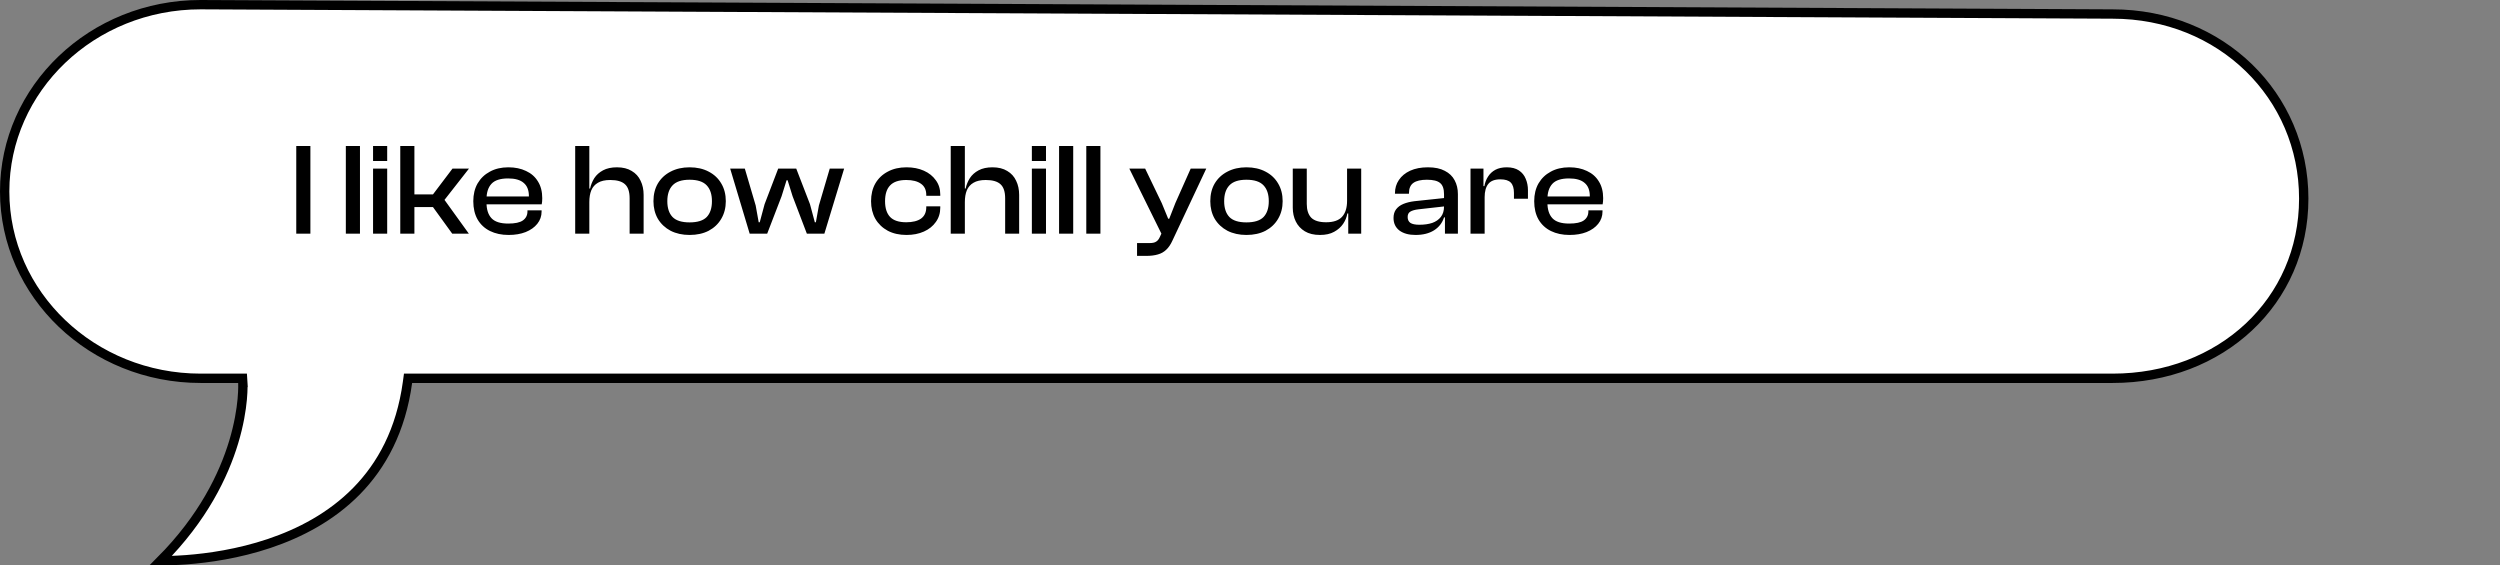 <svg width="535" height="121" viewBox="0 0 535 121" fill="none" xmlns="http://www.w3.org/2000/svg">
<rect x="0" y="0" width="535" height="121" fill="#808080" stroke="none"/>
<path d="M87.204 81.821L87.322 80.956H88.195L452.091 80.956C475.308 80.956 493 64.523 493 42.5C493 20.454 475.285 3 452.091 3L452.086 3L42.936 1C42.935 1 42.934 1 42.933 1C19.736 1.002 1 18.938 1 40.978C1 63.007 19.738 80.956 42.948 80.956H50.963H51.902L51.961 81.893L50.963 81.956C51.961 81.893 51.961 81.894 51.961 81.895L51.961 81.897L51.961 81.901L51.962 81.916L51.965 81.968C51.967 82.012 51.969 82.075 51.971 82.156C51.976 82.319 51.98 82.555 51.977 82.858C51.971 83.466 51.94 84.346 51.838 85.457C51.633 87.681 51.145 90.833 50.014 94.587C47.881 101.666 43.464 110.87 34.37 120C35.727 119.998 37.611 119.952 39.865 119.782C44.635 119.422 51.039 118.508 57.607 116.301C70.725 111.894 84.403 102.383 87.204 81.821Z" fill="white" stroke="black" stroke-width="2"/>
<path d="M66.424 50H63.4V31.24H66.424V50ZM77.033 50H74.009V31.24H77.033V50ZM82.858 50H79.834V36.084H82.858V50ZM82.858 34.46H79.834V31.24H82.858V34.46ZM100.33 50H96.774L92.658 44.316H87.338V41.6H92.658L96.83 36.084H100.358L95.122 42.776L100.33 50ZM88.682 50H85.658V31.24H88.682V50ZM108.845 50.28C107.333 50.28 106.008 50 104.869 49.44C103.731 48.88 102.844 48.059 102.209 46.976C101.593 45.893 101.285 44.587 101.285 43.056C101.285 41.6 101.593 40.331 102.209 39.248C102.844 38.165 103.721 37.325 104.841 36.728C105.961 36.112 107.277 35.804 108.789 35.804C110.227 35.804 111.487 36.065 112.569 36.588C113.671 37.092 114.52 37.839 115.117 38.828C115.733 39.799 116.041 40.993 116.041 42.412C116.041 42.655 116.032 42.888 116.013 43.112C115.995 43.317 115.967 43.523 115.929 43.728H103.217V42.048H113.941L113.157 43.084C113.176 42.897 113.185 42.72 113.185 42.552C113.185 42.365 113.185 42.179 113.185 41.992C113.185 40.704 112.812 39.752 112.065 39.136C111.337 38.501 110.227 38.184 108.733 38.184C107.072 38.184 105.887 38.567 105.177 39.332C104.468 40.097 104.113 41.199 104.113 42.636V43.364C104.113 44.82 104.468 45.931 105.177 46.696C105.887 47.461 107.081 47.844 108.761 47.844C110.217 47.844 111.263 47.62 111.897 47.172C112.551 46.705 112.877 46.061 112.877 45.24V45.016H115.901V45.268C115.901 46.257 115.593 47.135 114.977 47.9C114.38 48.647 113.549 49.235 112.485 49.664C111.44 50.075 110.227 50.28 108.845 50.28ZM137.735 50H134.739V42.44C134.739 41.04 134.413 40.041 133.759 39.444C133.106 38.828 132.051 38.52 130.595 38.52C129.494 38.52 128.617 38.716 127.963 39.108C127.31 39.481 126.834 40.023 126.535 40.732C126.255 41.423 126.115 42.263 126.115 43.252L125.527 43.28L125.667 40.34H126.283C126.451 39.556 126.75 38.819 127.179 38.128C127.627 37.437 128.253 36.877 129.055 36.448C129.858 36.019 130.847 35.804 132.023 35.804C133.293 35.804 134.347 36.065 135.187 36.588C136.046 37.092 136.681 37.792 137.091 38.688C137.521 39.565 137.735 40.573 137.735 41.712V50ZM126.115 50H123.091V31.24H126.115V50ZM147.567 50.28C146.036 50.28 144.683 49.981 143.507 49.384C142.349 48.768 141.444 47.919 140.791 46.836C140.156 45.735 139.839 44.475 139.839 43.056C139.839 41.6 140.156 40.331 140.791 39.248C141.444 38.165 142.349 37.325 143.507 36.728C144.683 36.112 146.036 35.804 147.567 35.804C149.135 35.804 150.497 36.112 151.655 36.728C152.812 37.325 153.708 38.165 154.343 39.248C154.996 40.331 155.323 41.6 155.323 43.056C155.323 44.475 154.996 45.735 154.343 46.836C153.708 47.919 152.812 48.768 151.655 49.384C150.497 49.981 149.135 50.28 147.567 50.28ZM147.567 47.592C149.265 47.592 150.488 47.209 151.235 46.444C151.981 45.66 152.355 44.531 152.355 43.056C152.355 41.581 151.981 40.452 151.235 39.668C150.488 38.865 149.265 38.464 147.567 38.464C145.887 38.464 144.673 38.865 143.927 39.668C143.18 40.452 142.807 41.581 142.807 43.056C142.807 44.531 143.18 45.66 143.927 46.444C144.673 47.209 145.887 47.592 147.567 47.592ZM164.181 50H160.429L156.257 36.084H159.393L161.717 43.98L162.361 47.564H162.585L163.621 43.7L166.533 36.084H170.397L173.337 43.7L174.373 47.564H174.597L175.241 43.98L177.565 36.084H180.645L176.417 50H172.665L169.613 41.992L168.549 38.576H168.325L167.261 41.992L164.181 50ZM193.994 50.28C192.464 50.28 191.129 49.981 189.99 49.384C188.852 48.768 187.965 47.919 187.33 46.836C186.714 45.735 186.406 44.475 186.406 43.056C186.406 41.6 186.714 40.331 187.33 39.248C187.965 38.165 188.852 37.325 189.99 36.728C191.129 36.112 192.464 35.804 193.994 35.804C195.394 35.804 196.636 36.047 197.718 36.532C198.801 37.017 199.65 37.699 200.266 38.576C200.901 39.435 201.218 40.452 201.218 41.628V41.908H198.222V41.74C198.222 40.657 197.849 39.855 197.102 39.332C196.356 38.791 195.301 38.52 193.938 38.52C192.37 38.52 191.222 38.903 190.494 39.668C189.766 40.415 189.402 41.544 189.402 43.056C189.402 44.549 189.766 45.679 190.494 46.444C191.222 47.191 192.37 47.564 193.938 47.564C195.301 47.564 196.356 47.303 197.102 46.78C197.849 46.239 198.222 45.427 198.222 44.344V44.148H201.218V44.456C201.218 45.613 200.901 46.631 200.266 47.508C199.65 48.385 198.801 49.067 197.718 49.552C196.636 50.037 195.394 50.28 193.994 50.28ZM218.099 50H215.103V42.44C215.103 41.04 214.776 40.041 214.123 39.444C213.469 38.828 212.415 38.52 210.959 38.52C209.857 38.52 208.98 38.716 208.327 39.108C207.673 39.481 207.197 40.023 206.899 40.732C206.619 41.423 206.479 42.263 206.479 43.252L205.891 43.28L206.031 40.34H206.647C206.815 39.556 207.113 38.819 207.543 38.128C207.991 37.437 208.616 36.877 209.419 36.448C210.221 36.019 211.211 35.804 212.387 35.804C213.656 35.804 214.711 36.065 215.551 36.588C216.409 37.092 217.044 37.792 217.455 38.688C217.884 39.565 218.099 40.573 218.099 41.712V50ZM206.479 50H203.455V31.24H206.479V50ZM223.842 50H220.818V36.084H223.842V50ZM223.842 34.46H220.818V31.24H223.842V34.46ZM229.666 50H226.642V31.24H229.666V50ZM235.49 50H232.466V31.24H235.49V50ZM245.316 54.76H243.328V52.016H246.044C246.66 52.016 247.117 51.913 247.416 51.708C247.733 51.521 247.994 51.195 248.2 50.728L249.068 48.852L248.732 50.392L241.676 36.084H245.064L248.62 43.476L249.992 46.808H250.216L251.532 43.448L254.808 36.084H258.14L250.888 51.512C250.514 52.333 250.076 52.977 249.572 53.444C249.068 53.929 248.47 54.265 247.78 54.452C247.089 54.657 246.268 54.76 245.316 54.76ZM266.731 50.28C265.2 50.28 263.847 49.981 262.671 49.384C261.513 48.768 260.608 47.919 259.955 46.836C259.32 45.735 259.003 44.475 259.003 43.056C259.003 41.6 259.32 40.331 259.955 39.248C260.608 38.165 261.513 37.325 262.671 36.728C263.847 36.112 265.2 35.804 266.731 35.804C268.299 35.804 269.661 36.112 270.819 36.728C271.976 37.325 272.872 38.165 273.507 39.248C274.16 40.331 274.487 41.6 274.487 43.056C274.487 44.475 274.16 45.735 273.507 46.836C272.872 47.919 271.976 48.768 270.819 49.384C269.661 49.981 268.299 50.28 266.731 50.28ZM266.731 47.592C268.429 47.592 269.652 47.209 270.399 46.444C271.145 45.66 271.519 44.531 271.519 43.056C271.519 41.581 271.145 40.452 270.399 39.668C269.652 38.865 268.429 38.464 266.731 38.464C265.051 38.464 263.837 38.865 263.091 39.668C262.344 40.452 261.971 41.581 261.971 43.056C261.971 44.531 262.344 45.66 263.091 46.444C263.837 47.209 265.051 47.592 266.731 47.592ZM282.477 50.28C281.171 50.28 280.088 50.019 279.229 49.496C278.371 48.973 277.727 48.273 277.297 47.396C276.868 46.519 276.653 45.539 276.653 44.456V36.084H279.649V43.644C279.649 44.932 279.967 45.912 280.601 46.584C281.255 47.237 282.319 47.564 283.793 47.564C285.343 47.564 286.472 47.181 287.181 46.416C287.909 45.632 288.273 44.484 288.273 42.972L288.805 42.944L288.973 45.688H288.329C288.199 46.472 287.9 47.209 287.433 47.9C286.967 48.591 286.323 49.16 285.501 49.608C284.699 50.056 283.691 50.28 282.477 50.28ZM291.297 50H288.525V45.632L288.273 45.492V36.084H291.297V50ZM311.99 50H309.218V46.416L309.022 46.332V41.572C309.022 40.415 308.742 39.612 308.182 39.164C307.64 38.697 306.698 38.464 305.354 38.464C304.066 38.464 303.104 38.688 302.47 39.136C301.835 39.584 301.518 40.321 301.518 41.348V41.46H298.522V41.348C298.522 40.284 298.802 39.341 299.362 38.52C299.922 37.68 300.724 37.017 301.77 36.532C302.834 36.047 304.103 35.804 305.578 35.804C307.052 35.804 308.256 36.056 309.19 36.56C310.142 37.045 310.842 37.717 311.29 38.576C311.756 39.435 311.99 40.424 311.99 41.544V50ZM302.918 50.28C301.48 50.28 300.332 49.963 299.474 49.328C298.634 48.675 298.214 47.779 298.214 46.64C298.214 45.912 298.391 45.305 298.746 44.82C299.119 44.316 299.642 43.924 300.314 43.644C300.986 43.364 301.779 43.168 302.694 43.056L309.302 42.356V44.148L303.562 44.792C302.778 44.885 302.19 45.053 301.798 45.296C301.424 45.52 301.238 45.903 301.238 46.444C301.238 47.004 301.434 47.424 301.826 47.704C302.236 47.965 302.871 48.096 303.73 48.096C304.794 48.096 305.718 47.965 306.502 47.704C307.286 47.424 307.902 46.995 308.35 46.416C308.798 45.837 309.022 45.091 309.022 44.176L309.414 44.232V46.528H309.022C308.648 47.704 307.93 48.628 306.866 49.3C305.82 49.953 304.504 50.28 302.918 50.28ZM317.713 50H314.689V36.084H317.461V40.032L317.713 40.172V50ZM317.713 42.188H317.041V39.836H317.657C317.788 39.071 318.049 38.389 318.441 37.792C318.833 37.176 319.356 36.691 320.009 36.336C320.681 35.981 321.493 35.804 322.445 35.804C323.509 35.804 324.377 36.028 325.049 36.476C325.721 36.924 326.206 37.521 326.505 38.268C326.822 39.015 326.981 39.827 326.981 40.704V42.524H323.985V41.292C323.985 40.284 323.761 39.547 323.313 39.08C322.865 38.613 322.118 38.38 321.073 38.38C319.878 38.38 319.02 38.707 318.497 39.36C317.974 40.013 317.713 40.956 317.713 42.188ZM335.88 50.28C334.368 50.28 333.043 50 331.904 49.44C330.766 48.88 329.879 48.059 329.244 46.976C328.628 45.893 328.32 44.587 328.32 43.056C328.32 41.6 328.628 40.331 329.244 39.248C329.879 38.165 330.756 37.325 331.876 36.728C332.996 36.112 334.312 35.804 335.824 35.804C337.262 35.804 338.522 36.065 339.604 36.588C340.706 37.092 341.555 37.839 342.152 38.828C342.768 39.799 343.076 40.993 343.076 42.412C343.076 42.655 343.067 42.888 343.048 43.112C343.03 43.317 343.002 43.523 342.964 43.728H330.252V42.048H340.976L340.192 43.084C340.211 42.897 340.22 42.72 340.22 42.552C340.22 42.365 340.22 42.179 340.22 41.992C340.22 40.704 339.847 39.752 339.1 39.136C338.372 38.501 337.262 38.184 335.768 38.184C334.107 38.184 332.922 38.567 332.212 39.332C331.503 40.097 331.148 41.199 331.148 42.636V43.364C331.148 44.82 331.503 45.931 332.212 46.696C332.922 47.461 334.116 47.844 335.796 47.844C337.252 47.844 338.298 47.62 338.932 47.172C339.586 46.705 339.912 46.061 339.912 45.24V45.016H342.936V45.268C342.936 46.257 342.628 47.135 342.012 47.9C341.415 48.647 340.584 49.235 339.52 49.664C338.475 50.075 337.262 50.28 335.88 50.28Z" fill="black"/>
</svg>
